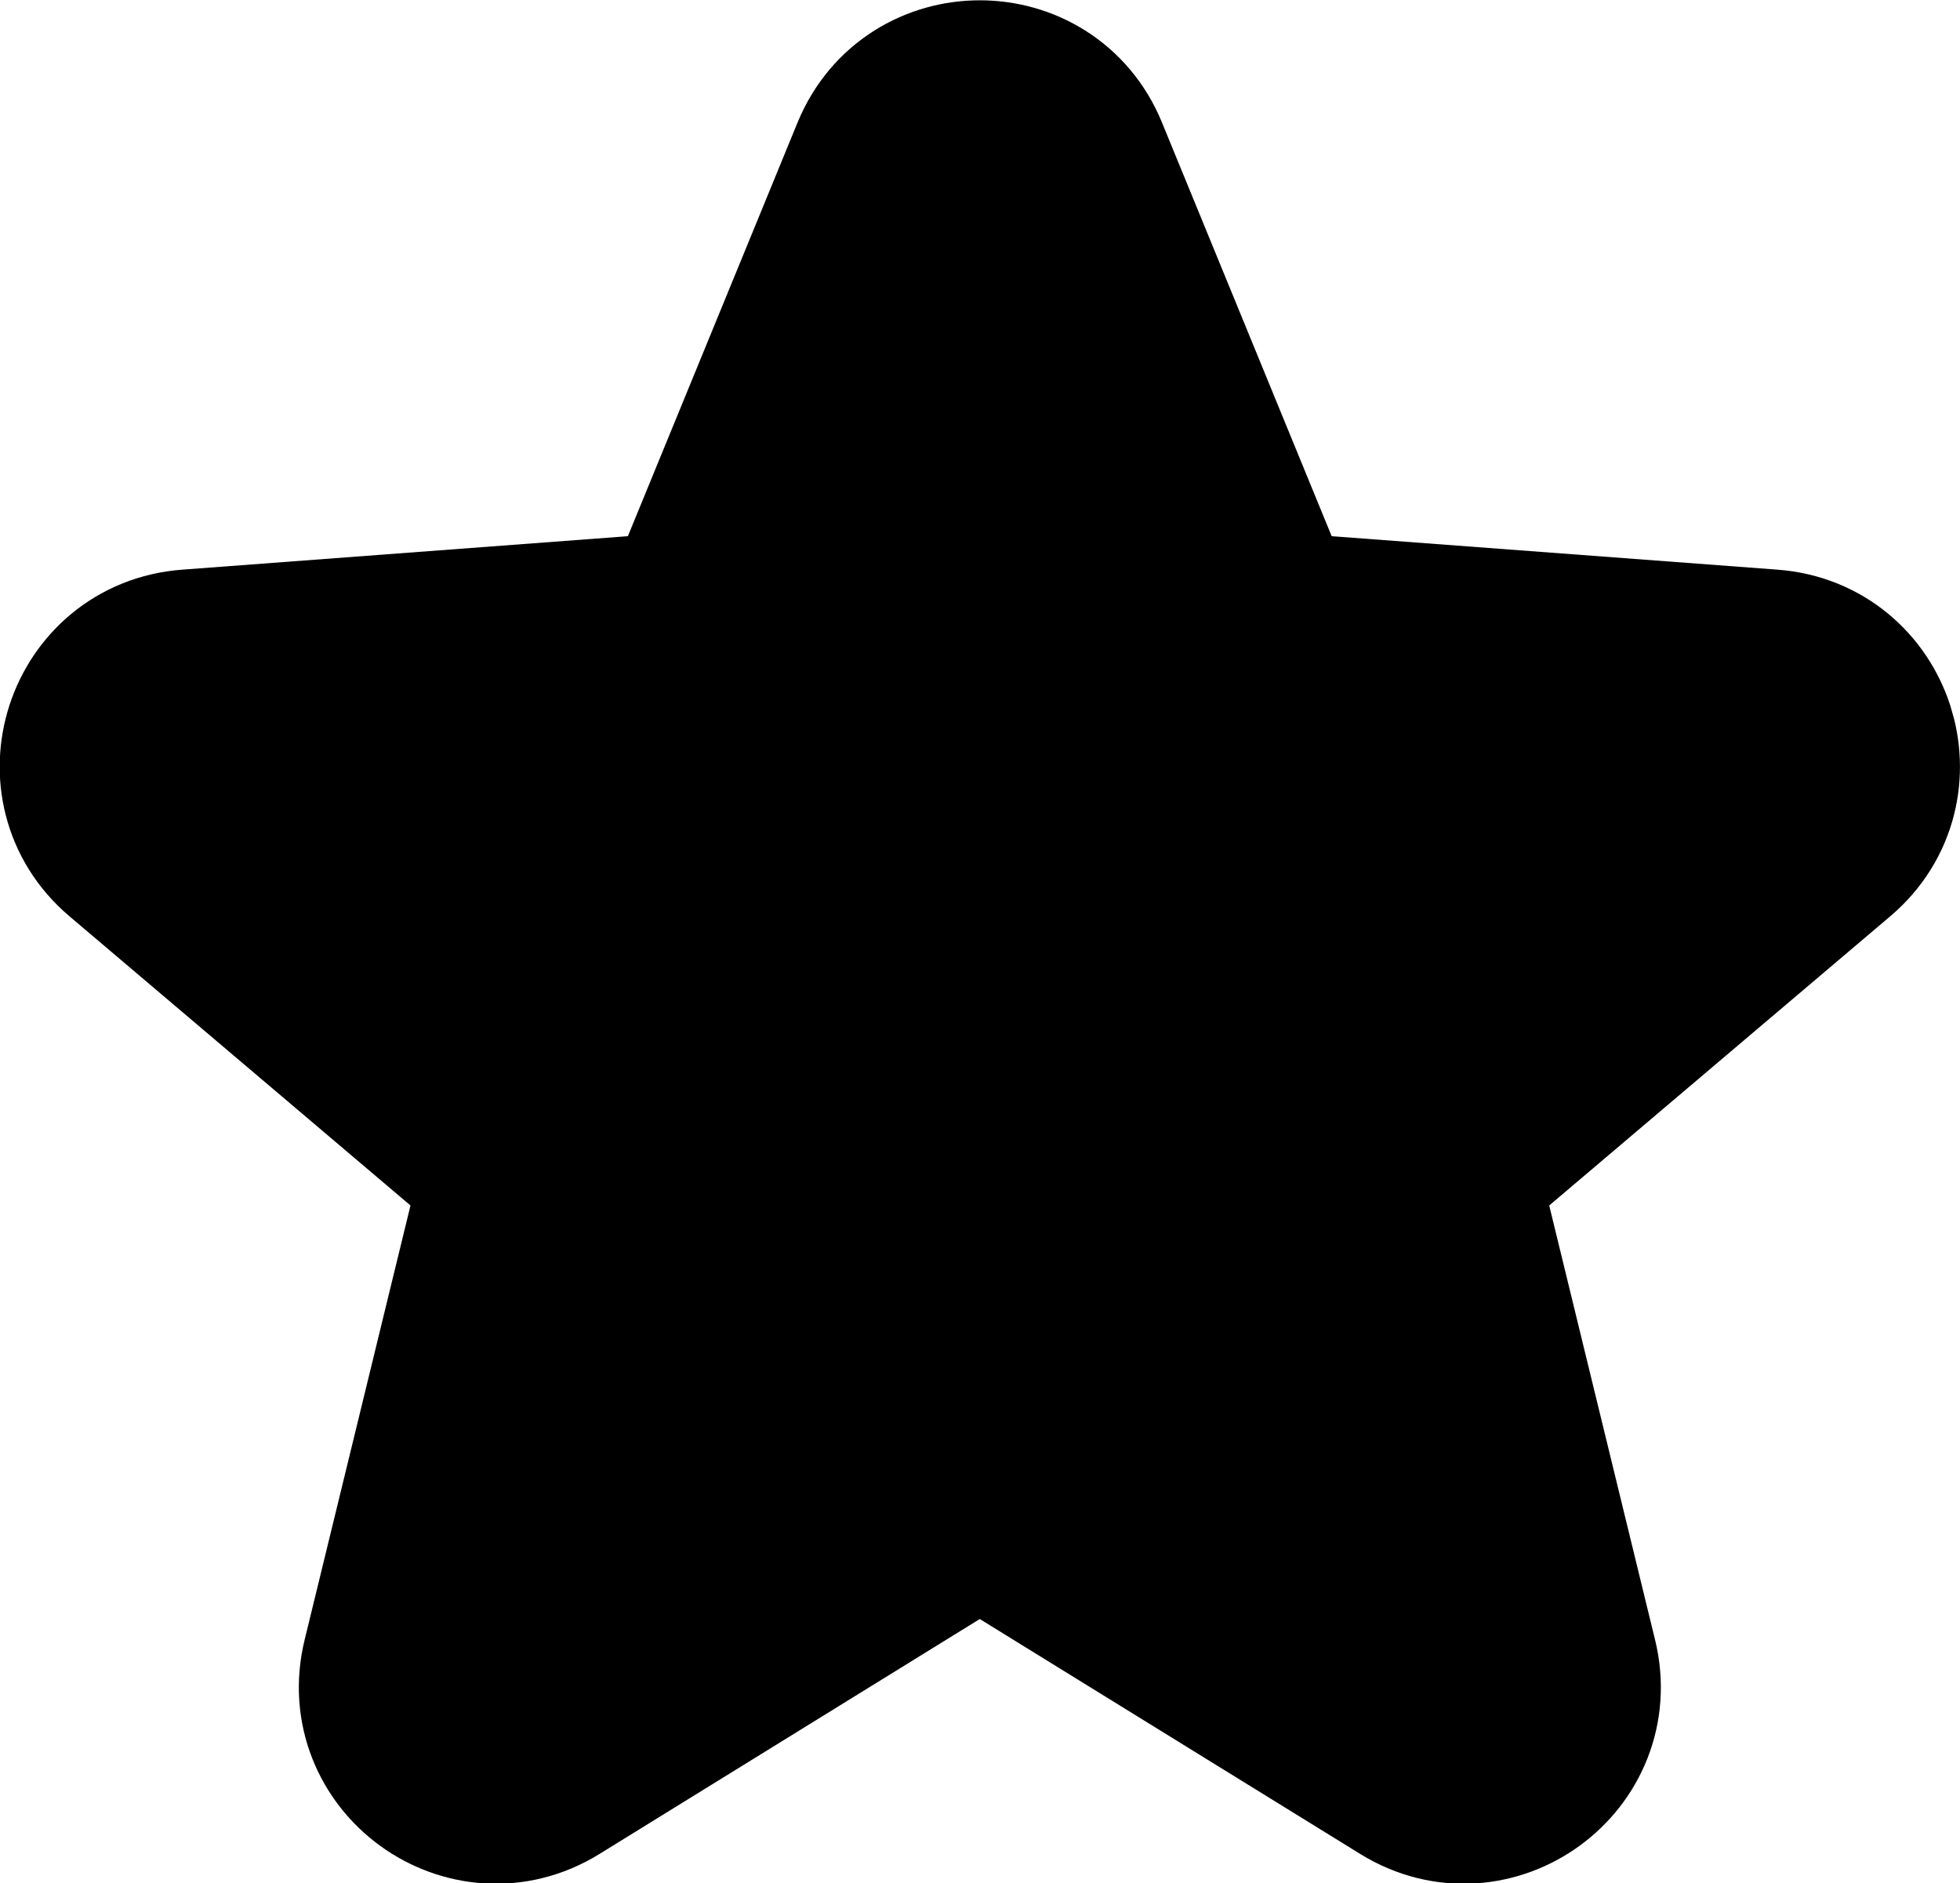 <svg xmlns="http://www.w3.org/2000/svg" fill="currentColor" viewBox="0.26 0.07 13.05 12.54">
<path d="M6.177 1.134C6.4 0.592 7.168 0.592 7.39 1.134L8.52 3.889C8.614 4.119 8.83 4.275 9.077 4.294L12.047 4.517C12.631 4.561 12.869 5.292 12.422 5.671L10.151 7.597C9.961 7.757 9.879 8.011 9.938 8.252L10.643 11.145C10.782 11.714 10.161 12.166 9.662 11.858L7.128 10.293C6.917 10.163 6.651 10.163 6.439 10.293L3.906 11.858C3.407 12.166 2.786 11.714 2.925 11.145L3.63 8.252C3.689 8.011 3.606 7.757 3.417 7.597L1.146 5.671C0.699 5.292 0.936 4.561 1.521 4.517L4.49 4.294C4.738 4.275 4.953 4.119 5.047 3.889L6.177 1.134Z" stroke="currentColor" stroke-width="1.311"/>
</svg>